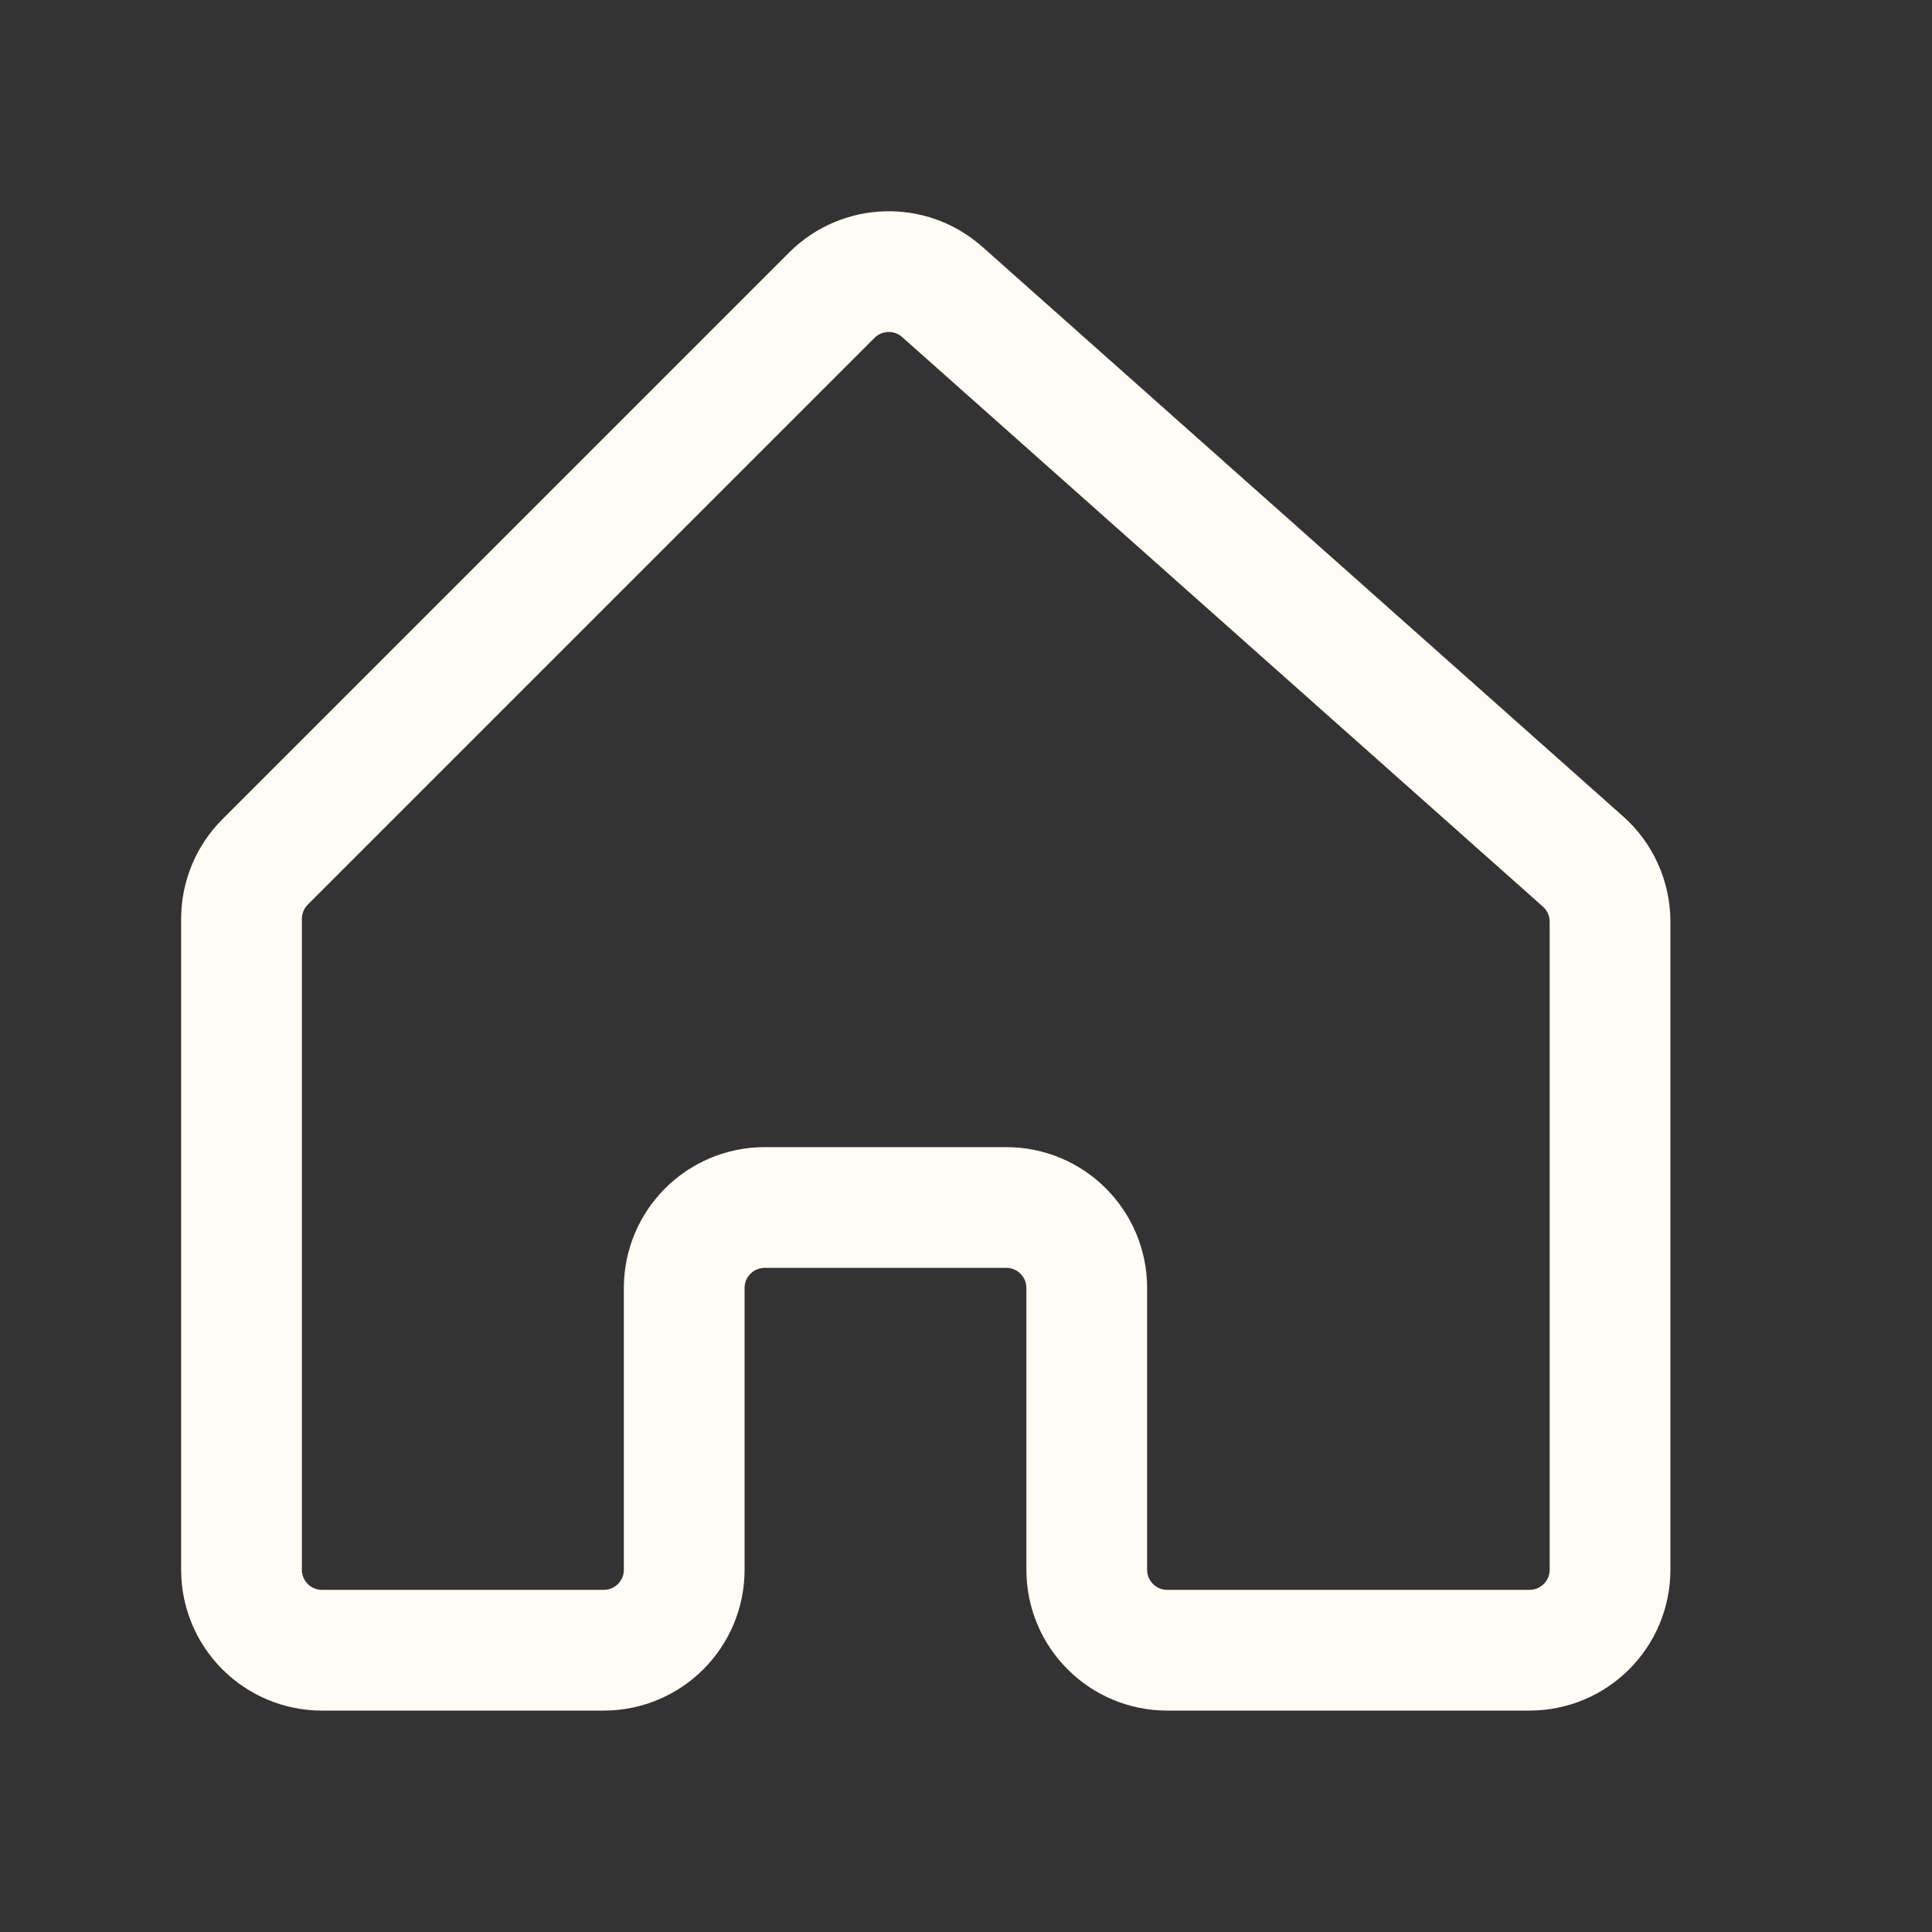 <svg width="20" height="20" viewBox="0 0 20 20" fill="none" xmlns="http://www.w3.org/2000/svg">
<rect x="0" y="0" width="20" height="20" fill="#333333" stroke="none"/>
<path d="M2.744 8.923L8.611 3.056C8.923 2.744 9.424 2.729 9.754 3.022L16.387 8.918C16.565 9.076 16.667 9.303 16.667 9.541V16.25C16.667 16.71 16.294 17.083 15.833 17.083H12.083C11.623 17.083 11.25 16.71 11.25 16.25V13.333C11.25 12.873 10.877 12.5 10.417 12.5H7.917C7.456 12.5 7.083 12.873 7.083 13.333V16.25C7.083 16.71 6.71 17.083 6.25 17.083H3.333C2.873 17.083 2.5 16.71 2.5 16.25V9.512C2.5 9.291 2.588 9.079 2.744 8.923Z" stroke="#FFFBF5" stroke-width="1.25"/>
</svg>
